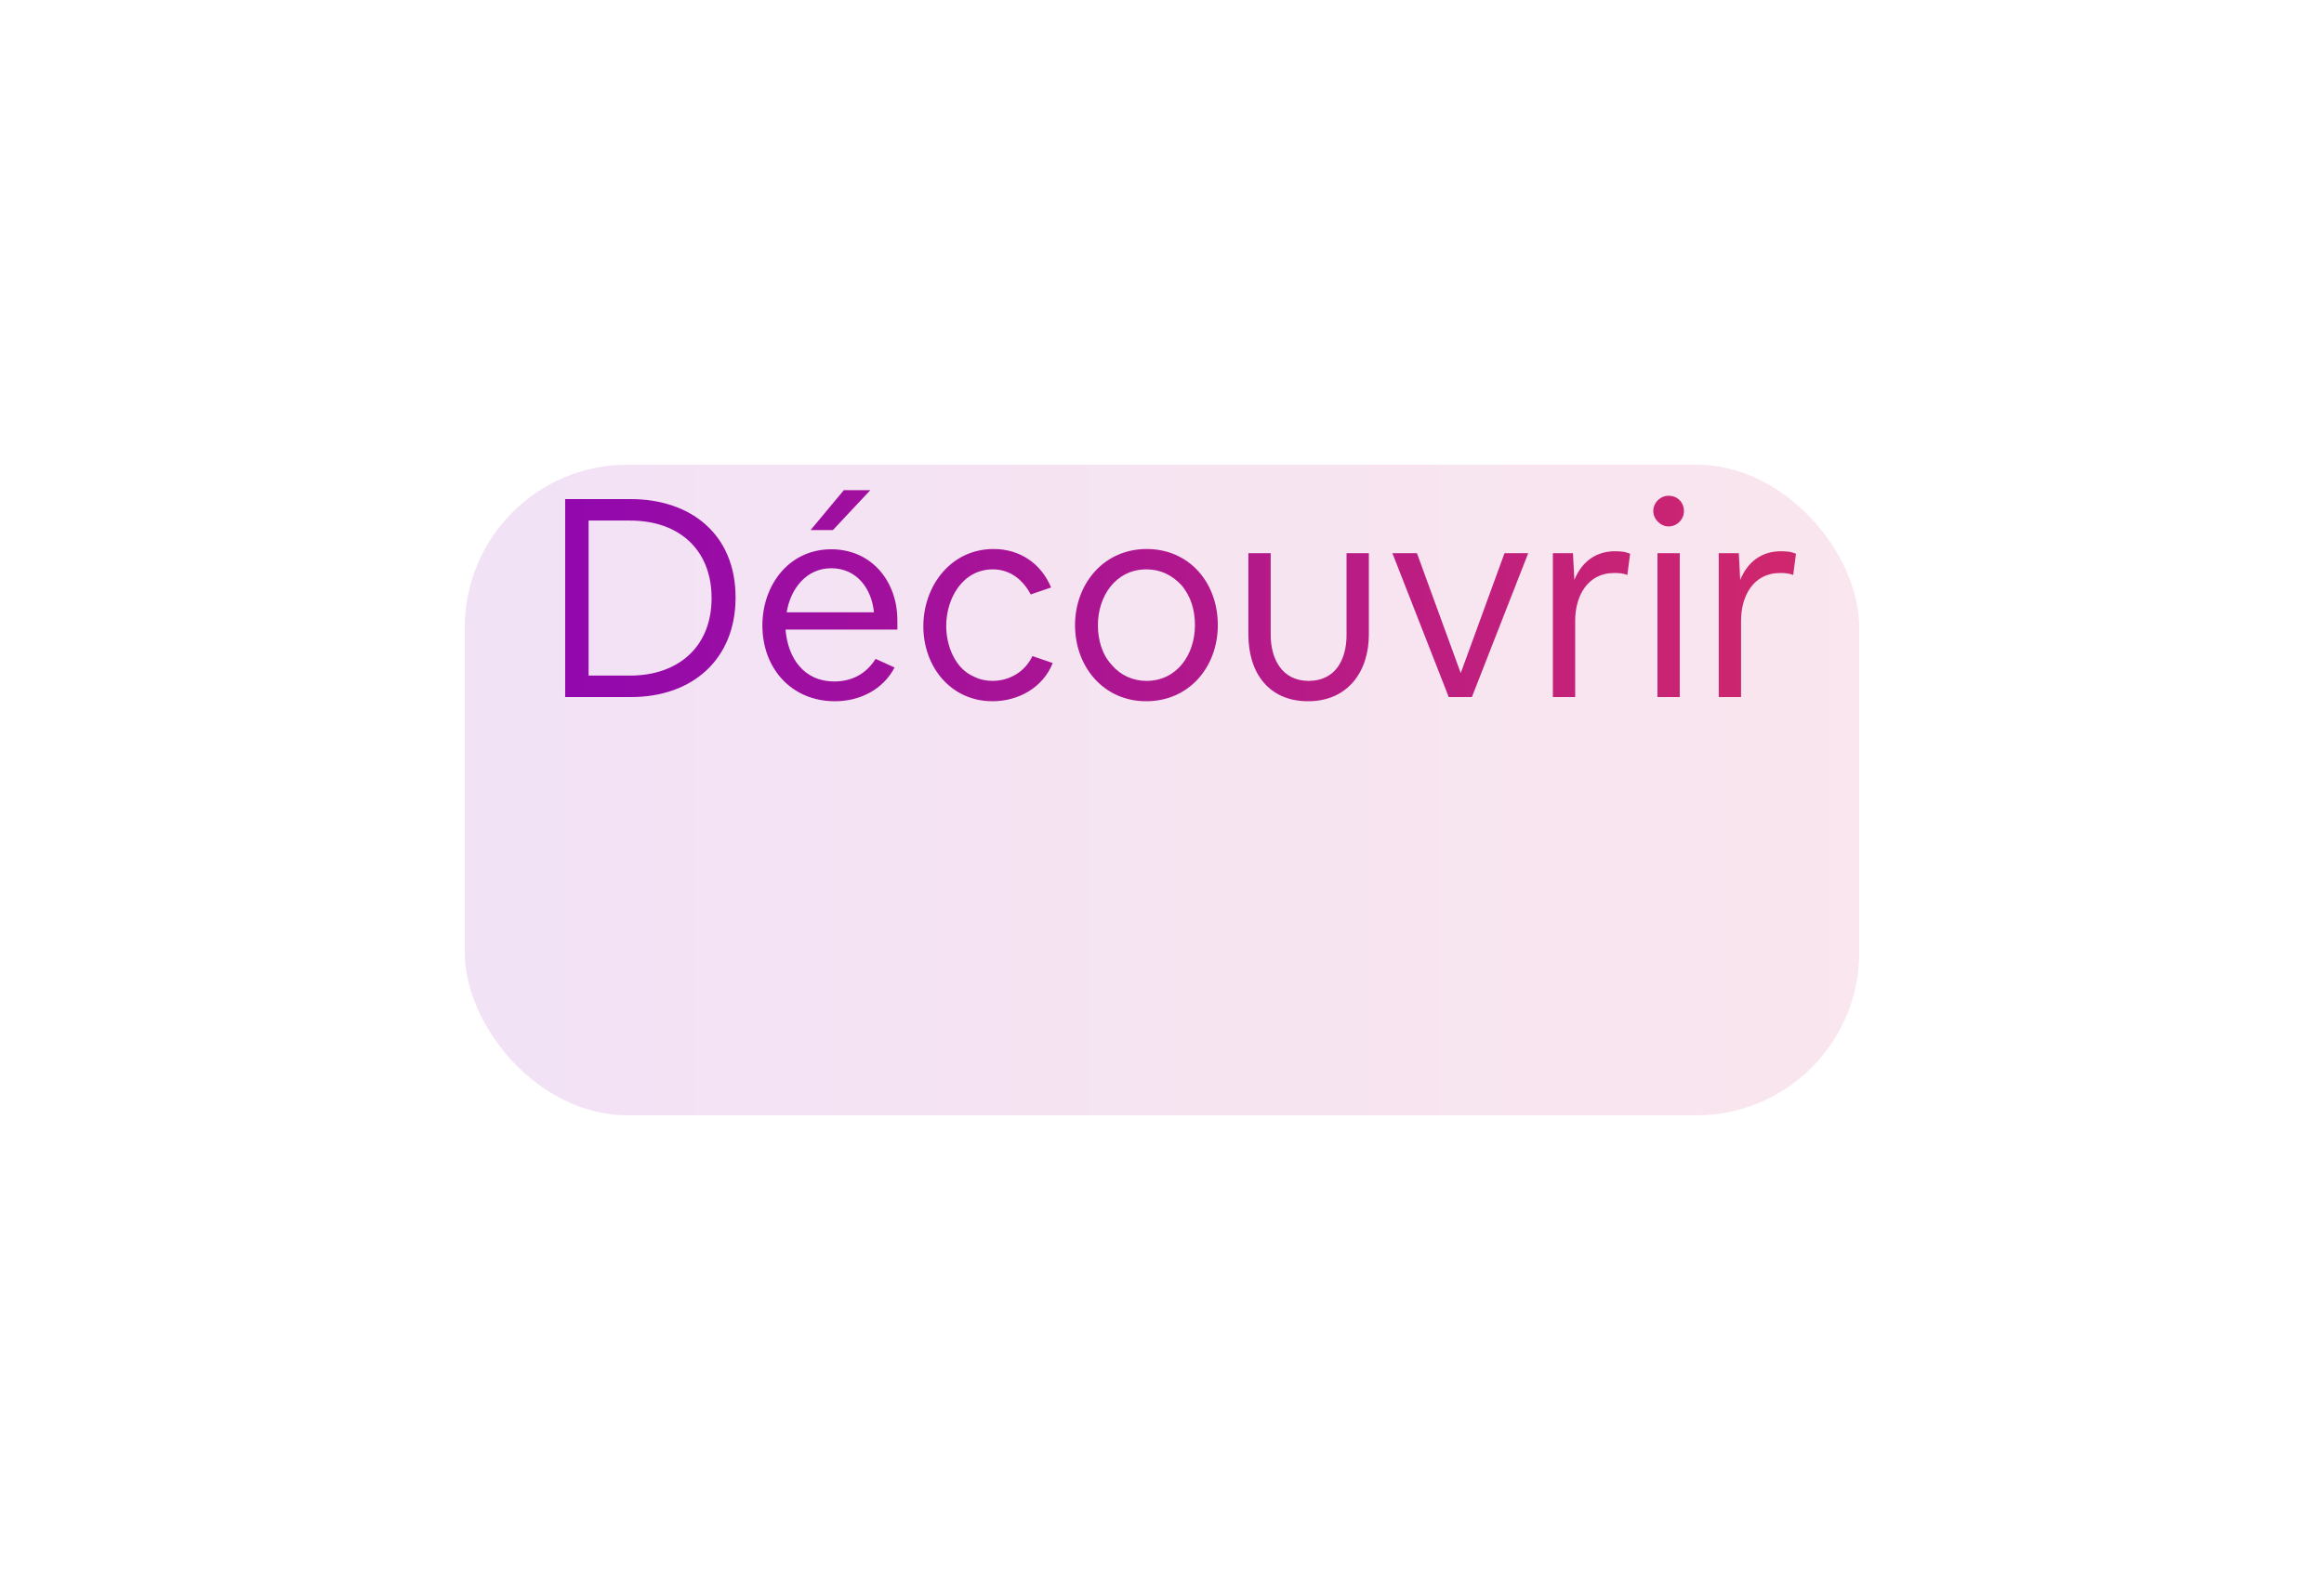 <svg fill="none" height="68" viewBox="0 0 100 68" width="100" xmlns="http://www.w3.org/2000/svg" xmlns:xlink="http://www.w3.org/1999/xlink"><filter id="a" color-interpolation-filters="sRGB" filterUnits="userSpaceOnUse" height="83.183" width="114.366" x="-7.183" y="-15.183"><feFlood flood-opacity="0" result="BackgroundImageFix"/><feGaussianBlur in="BackgroundImageFix" stdDeviation="13.591"/><feComposite in2="SourceAlpha" operator="in" result="effect1_backgroundBlur_3_969"/><feColorMatrix in="SourceAlpha" result="hardAlpha" type="matrix" values="0 0 0 0 0 0 0 0 0 0 0 0 0 0 0 0 0 0 127 0"/><feOffset dy="8"/><feGaussianBlur stdDeviation="10"/><feColorMatrix type="matrix" values="0 0 0 0 0.29 0 0 0 0 0.824 0 0 0 0 0.894 0 0 0 0.082 0"/><feBlend in2="effect1_backgroundBlur_3_969" mode="normal" result="effect2_dropShadow_3_969"/><feBlend in="SourceGraphic" in2="effect2_dropShadow_3_969" mode="normal" result="shape"/></filter><linearGradient id="b"><stop offset="0" stop-color="#8301bc"/><stop offset="1" stop-color="#d2286a"/></linearGradient><linearGradient id="c" gradientUnits="userSpaceOnUse" x1="8.266" x2="81.55" xlink:href="#b" y1="26" y2="26"/><linearGradient id="d" gradientUnits="userSpaceOnUse" x1="12.243" x2="79.421" xlink:href="#b" y1="26" y2="26"/><g filter="url(#a)" opacity=".12"><rect fill="url(#c)" height="28" rx="7" width="60" x="20" y="12"/></g><path d="m24.319 21.48v8.52h2.832c2.664 0 4.5-1.644 4.5-4.284 0-2.748-1.956-4.236-4.512-4.236zm1.008 7.596v-6.672h1.788c2.112 0 3.504 1.26 3.504 3.336 0 2.148-1.488 3.336-3.504 3.336zm10.598 1.104c1.068 0 2.064-.492 2.568-1.452l-.816-.372c-.408.648-1.02.972-1.776.972-1.332 0-2.004-1.032-2.1-2.232h4.812v-.396c0-1.704-1.128-3.06-2.844-3.06-1.836 0-2.964 1.56-2.964 3.276 0 1.86 1.26 3.264 3.12 3.264zm-2.076-3.828c.168-1.008.84-1.896 1.92-1.896 1.104 0 1.74.888 1.836 1.896zm1.992-3.54 1.608-1.716h-1.14l-1.428 1.716zm6.866 7.368c1.116 0 2.172-.588 2.592-1.644l-.876-.3c-.312.672-.984 1.068-1.716 1.068-.288 0-.552-.06-.792-.18-.828-.348-1.2-1.344-1.2-2.184 0-1.188.708-2.436 2.004-2.436.744 0 1.296.444 1.632 1.08l.876-.3c-.432-1.044-1.356-1.656-2.472-1.656-1.848 0-3.024 1.596-3.024 3.324 0 1.752 1.188 3.228 2.976 3.228zm6.611 0c1.872 0 3.084-1.5 3.084-3.276 0-1.824-1.224-3.276-3.06-3.276-1.86 0-3.084 1.512-3.084 3.276 0 1.8 1.236 3.276 3.06 3.276zm-2.076-3.276c0-1.248.768-2.4 2.088-2.4.6 0 1.092.24 1.5.672.42.492.588 1.092.588 1.728 0 1.26-.768 2.4-2.088 2.4-.576 0-1.116-.24-1.488-.684-.432-.456-.6-1.104-.6-1.716zm6.475-3.096v3.504c0 1.644.876 2.868 2.568 2.868 1.716 0 2.616-1.284 2.616-2.868v-3.504h-.96v3.516c0 1.068-.48 1.98-1.632 1.98s-1.632-.96-1.632-1.98v-3.516zm6.197 0 2.424 6.192h.996l2.424-6.192h-1.02l-1.884 5.16-1.884-5.16zm6.905 0v6.192h.96v-3.288c0-1.056.528-2.052 1.68-2.052.192 0 .384.012.564.084l.12-.912c-.084-.036-.168-.06-.276-.084-.108-.012-.24-.024-.372-.024-.84 0-1.44.468-1.752 1.236l-.06-1.152zm5.46 6.192v-6.192h-.96v6.192zm-.48-7.344c.36 0 .66-.3.66-.66 0-.384-.288-.66-.66-.66-.36 0-.66.3-.66.66 0 .348.312.66.66.66zm2.157 1.152v6.192h.96v-3.288c0-1.056.528-2.052 1.68-2.052.192 0 .384.012.564.084l.12-.912c-.084-.036-.168-.06-.276-.084-.108-.012-.24-.024-.372-.024-.84 0-1.44.468-1.752 1.236l-.06-1.152z" fill="url(#d)"/></svg>